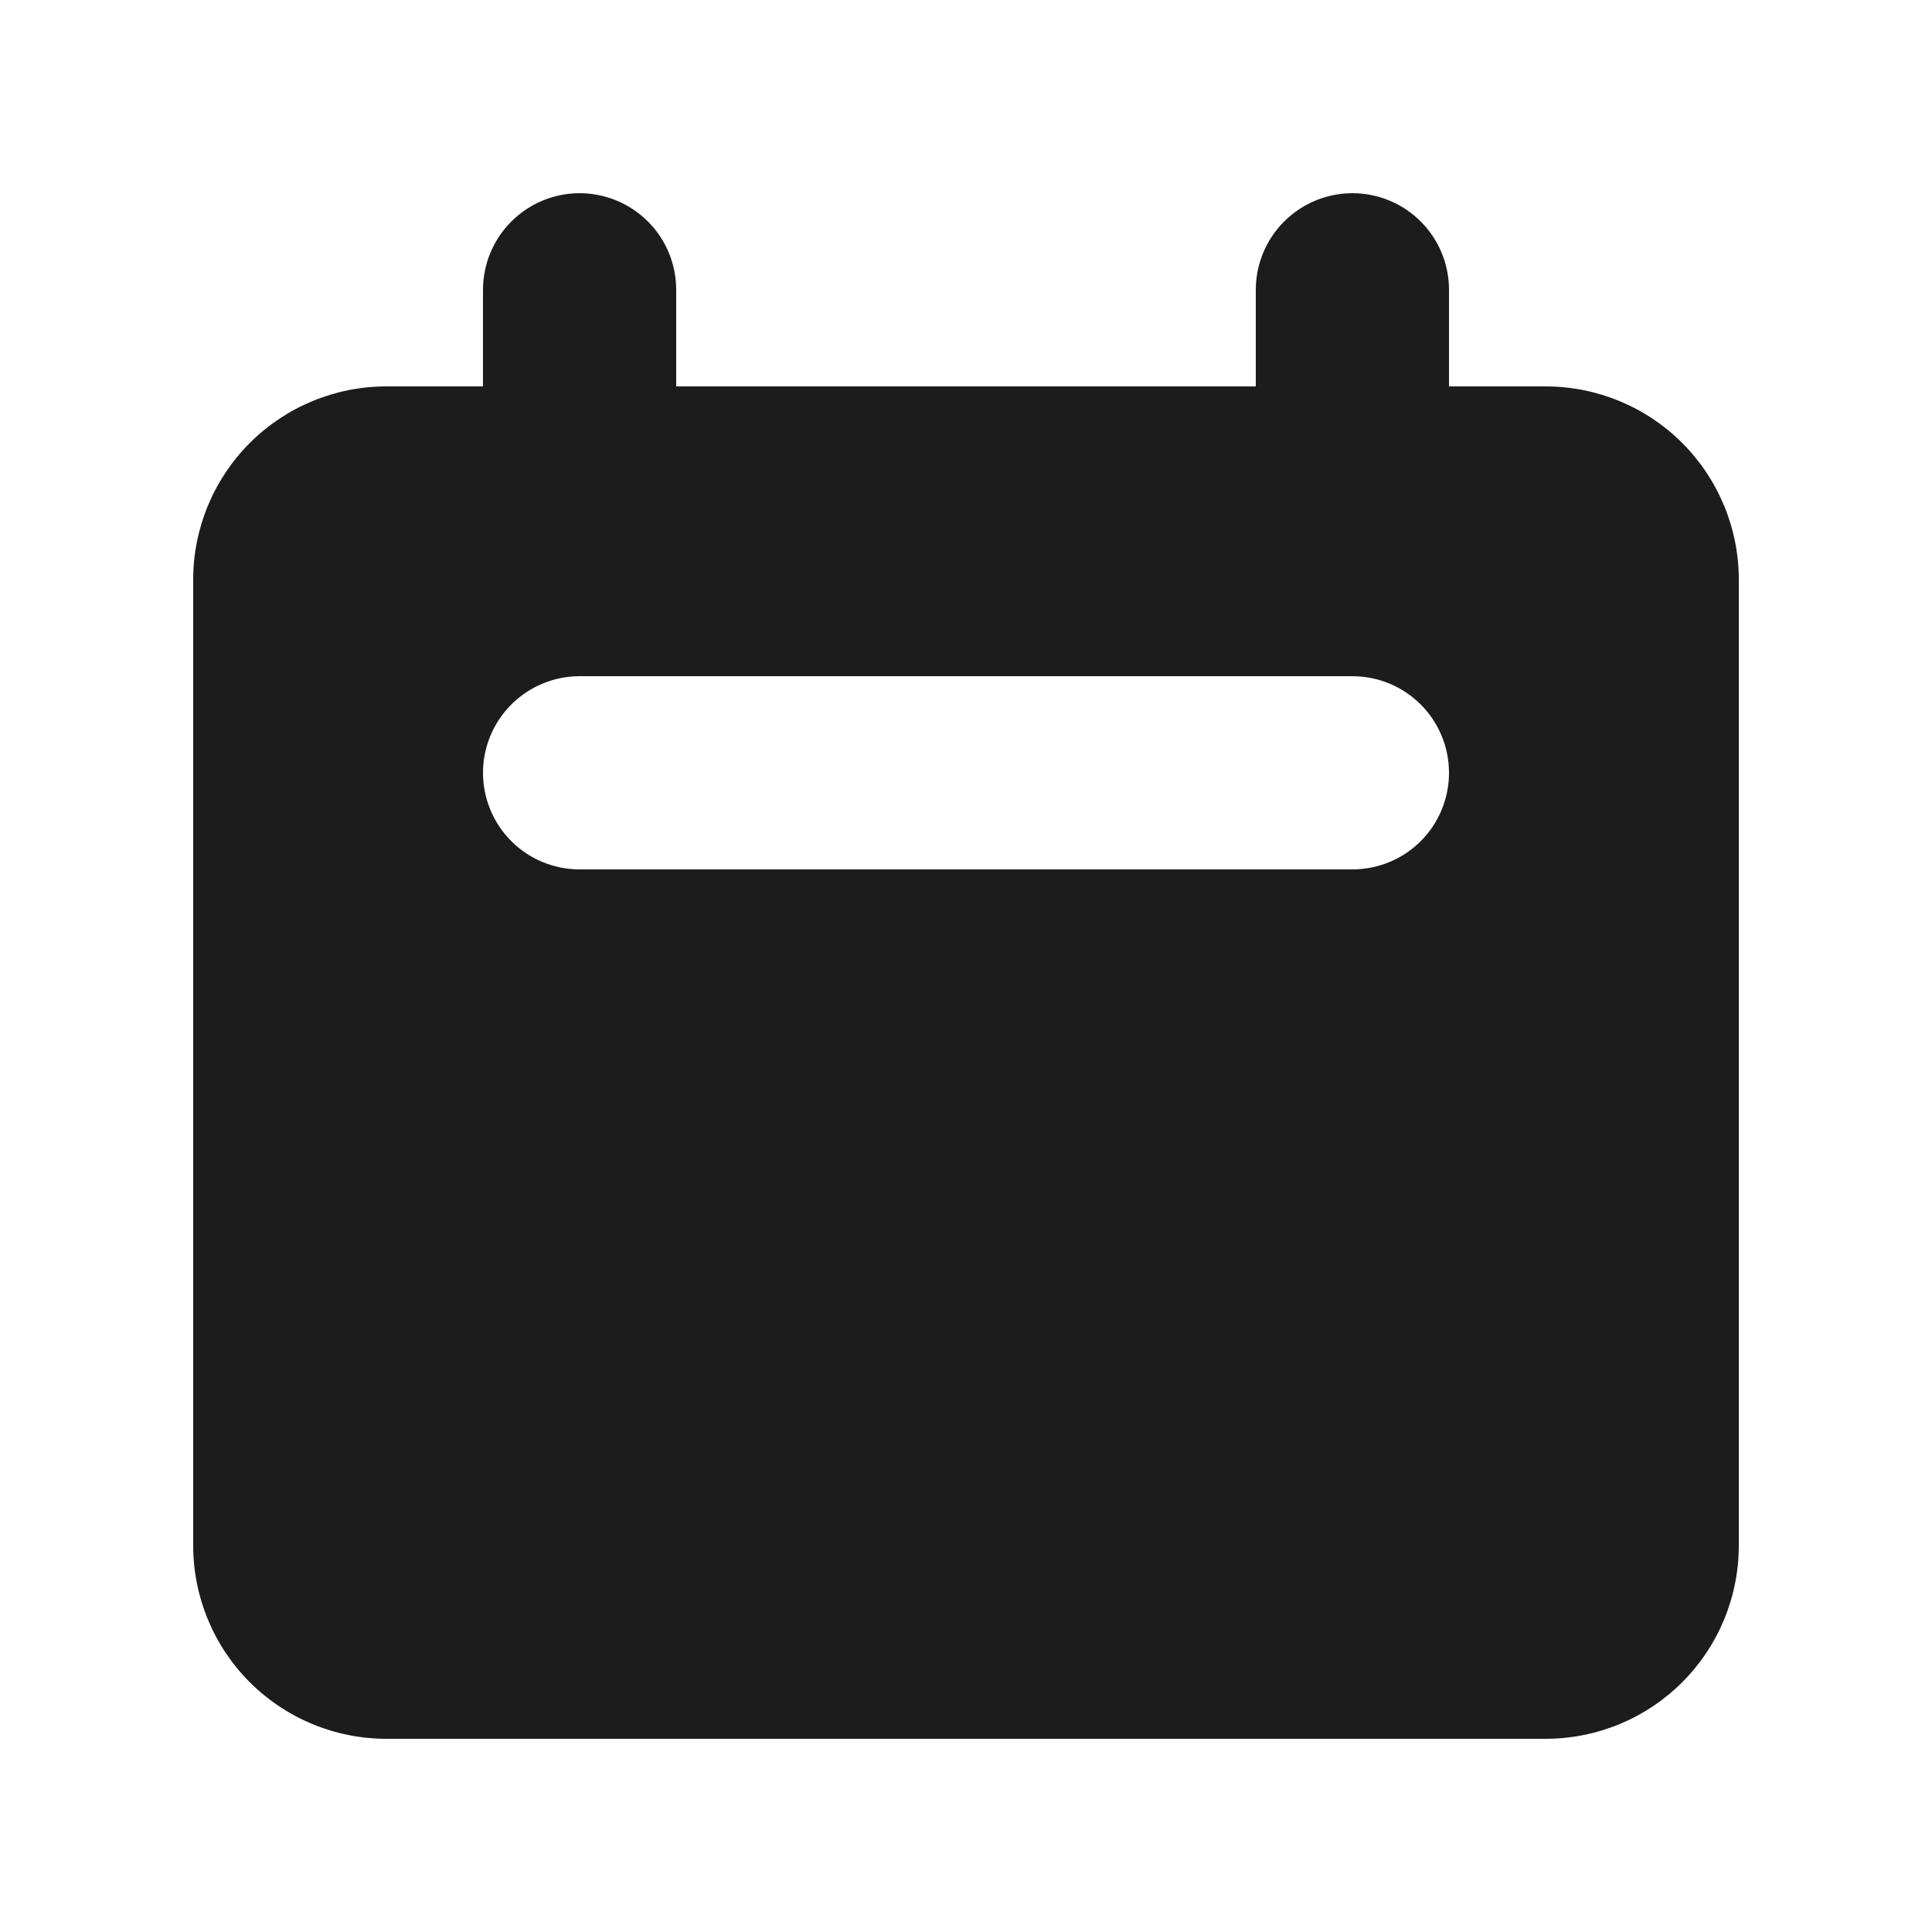 <svg width="32" height="32" viewBox="0 0 32 32" fill="none" xmlns="http://www.w3.org/2000/svg">
<path fill-rule="evenodd" clip-rule="evenodd" d="M9.6 3.2C9.176 3.2 8.769 3.369 8.469 3.669C8.169 3.969 8 4.376 8 4.8V6.4H6.4C5.551 6.4 4.738 6.737 4.137 7.337C3.537 7.938 3.2 8.752 3.2 9.6V25.6C3.2 26.449 3.537 27.263 4.137 27.863C4.738 28.463 5.551 28.8 6.4 28.8H25.6C26.449 28.8 27.263 28.463 27.863 27.863C28.463 27.263 28.8 26.449 28.8 25.6V9.6C28.8 8.752 28.463 7.938 27.863 7.337C27.263 6.737 26.449 6.4 25.6 6.4H24V4.8C24 4.376 23.832 3.969 23.532 3.669C23.232 3.369 22.825 3.2 22.4 3.2C21.976 3.2 21.569 3.369 21.269 3.669C20.969 3.969 20.8 4.376 20.8 4.8V6.4H11.2V4.8C11.2 4.376 11.032 3.969 10.732 3.669C10.431 3.369 10.024 3.2 9.6 3.2ZM9.6 11.2C9.176 11.2 8.769 11.369 8.469 11.669C8.169 11.969 8 12.376 8 12.8C8 13.225 8.169 13.632 8.469 13.932C8.769 14.232 9.176 14.4 9.6 14.4H22.4C22.825 14.4 23.232 14.232 23.532 13.932C23.832 13.632 24 13.225 24 12.8C24 12.376 23.832 11.969 23.532 11.669C23.232 11.369 22.825 11.2 22.4 11.2H9.6Z" fill="#1C1C1C"/>
</svg>
